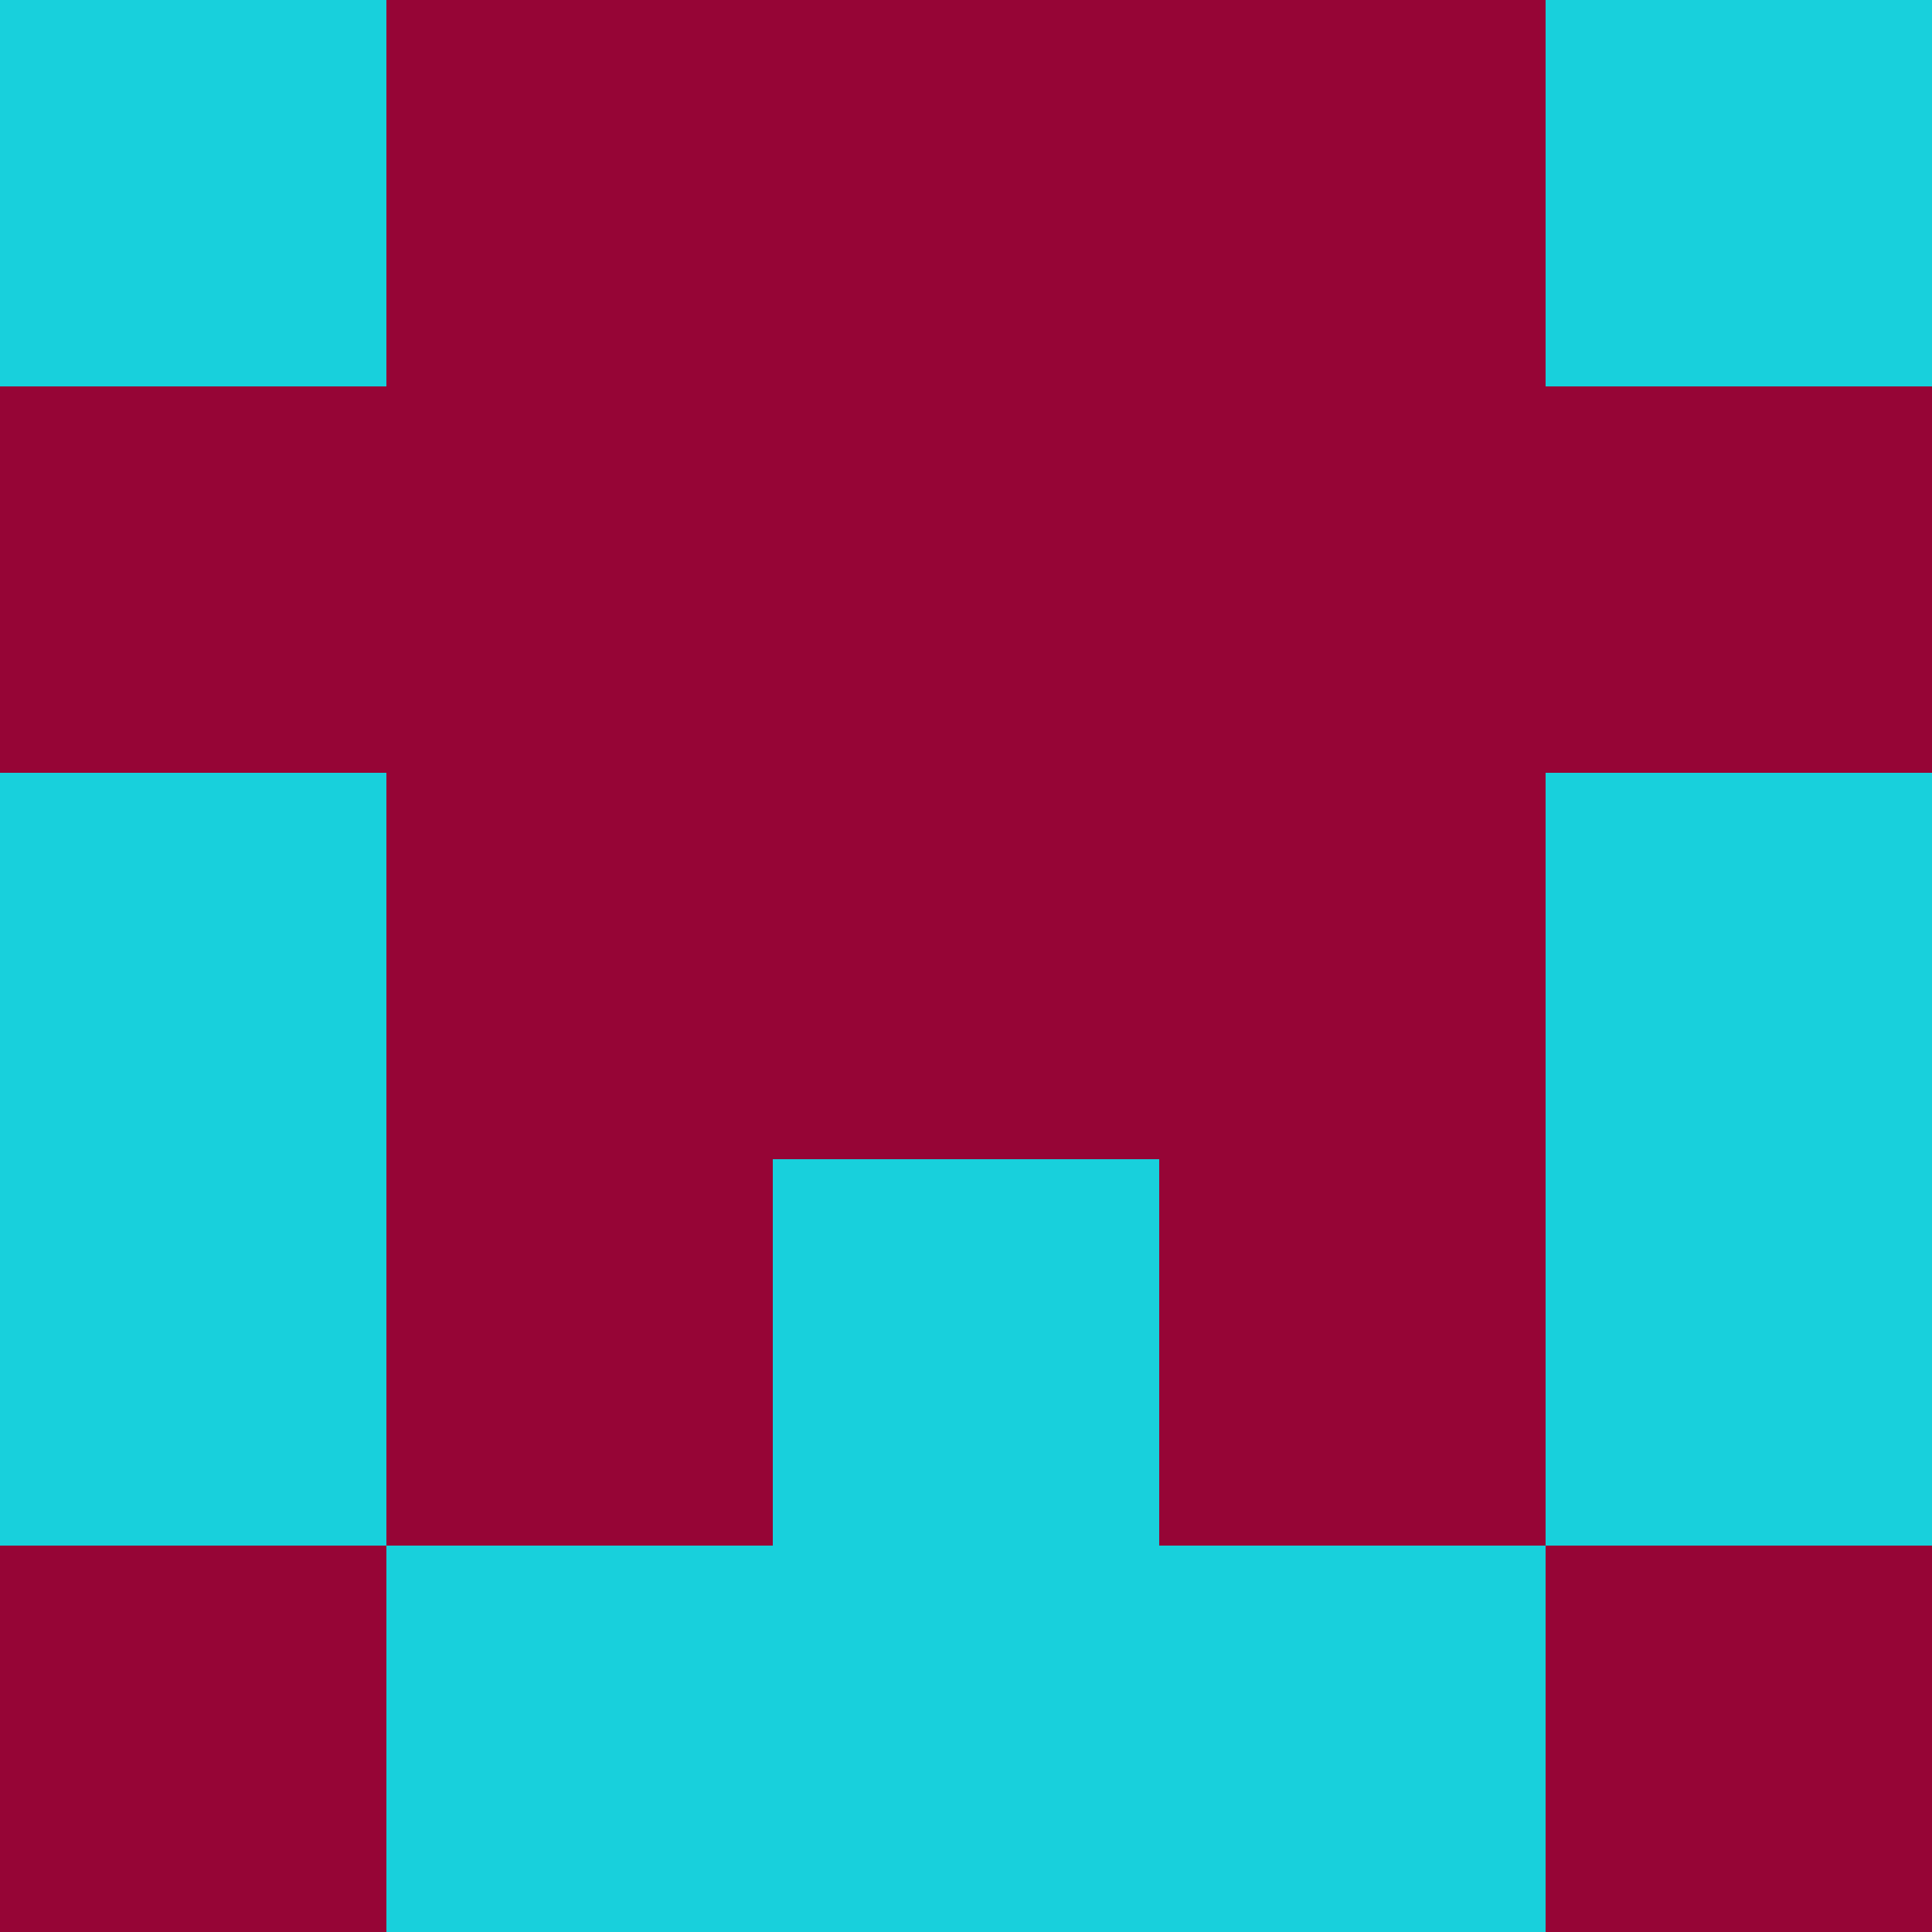 <?xml version="1.0" encoding="utf-8"?>
<!DOCTYPE svg PUBLIC "-//W3C//DTD SVG 20010904//EN"
        "http://www.w3.org/TR/2001/REC-SVG-20010904/DTD/svg10.dtd">
<svg viewBox="0 0 5 5" height="100" width="100" xml:lang="fr"
     xmlns="http://www.w3.org/2000/svg"
     xmlns:xlink="http://www.w3.org/1999/xlink">
            <rect x="0" y="0" height="1" width="1" fill="#18D0DC"/>
        <rect x="4" y="0" height="1" width="1" fill="#18D0DC"/>
        <rect x="1" y="0" height="1" width="1" fill="#960536"/>
        <rect x="3" y="0" height="1" width="1" fill="#960536"/>
        <rect x="2" y="0" height="1" width="1" fill="#960536"/>
                <rect x="0" y="1" height="1" width="1" fill="#960536"/>
        <rect x="4" y="1" height="1" width="1" fill="#960536"/>
        <rect x="1" y="1" height="1" width="1" fill="#960536"/>
        <rect x="3" y="1" height="1" width="1" fill="#960536"/>
        <rect x="2" y="1" height="1" width="1" fill="#960536"/>
                <rect x="0" y="2" height="1" width="1" fill="#18D0DC"/>
        <rect x="4" y="2" height="1" width="1" fill="#18D0DC"/>
        <rect x="1" y="2" height="1" width="1" fill="#960536"/>
        <rect x="3" y="2" height="1" width="1" fill="#960536"/>
        <rect x="2" y="2" height="1" width="1" fill="#960536"/>
                <rect x="0" y="3" height="1" width="1" fill="#18D0DC"/>
        <rect x="4" y="3" height="1" width="1" fill="#18D0DC"/>
        <rect x="1" y="3" height="1" width="1" fill="#960536"/>
        <rect x="3" y="3" height="1" width="1" fill="#960536"/>
        <rect x="2" y="3" height="1" width="1" fill="#18D0DC"/>
                <rect x="0" y="4" height="1" width="1" fill="#960536"/>
        <rect x="4" y="4" height="1" width="1" fill="#960536"/>
        <rect x="1" y="4" height="1" width="1" fill="#18D0DC"/>
        <rect x="3" y="4" height="1" width="1" fill="#18D0DC"/>
        <rect x="2" y="4" height="1" width="1" fill="#18D0DC"/>
        </svg>